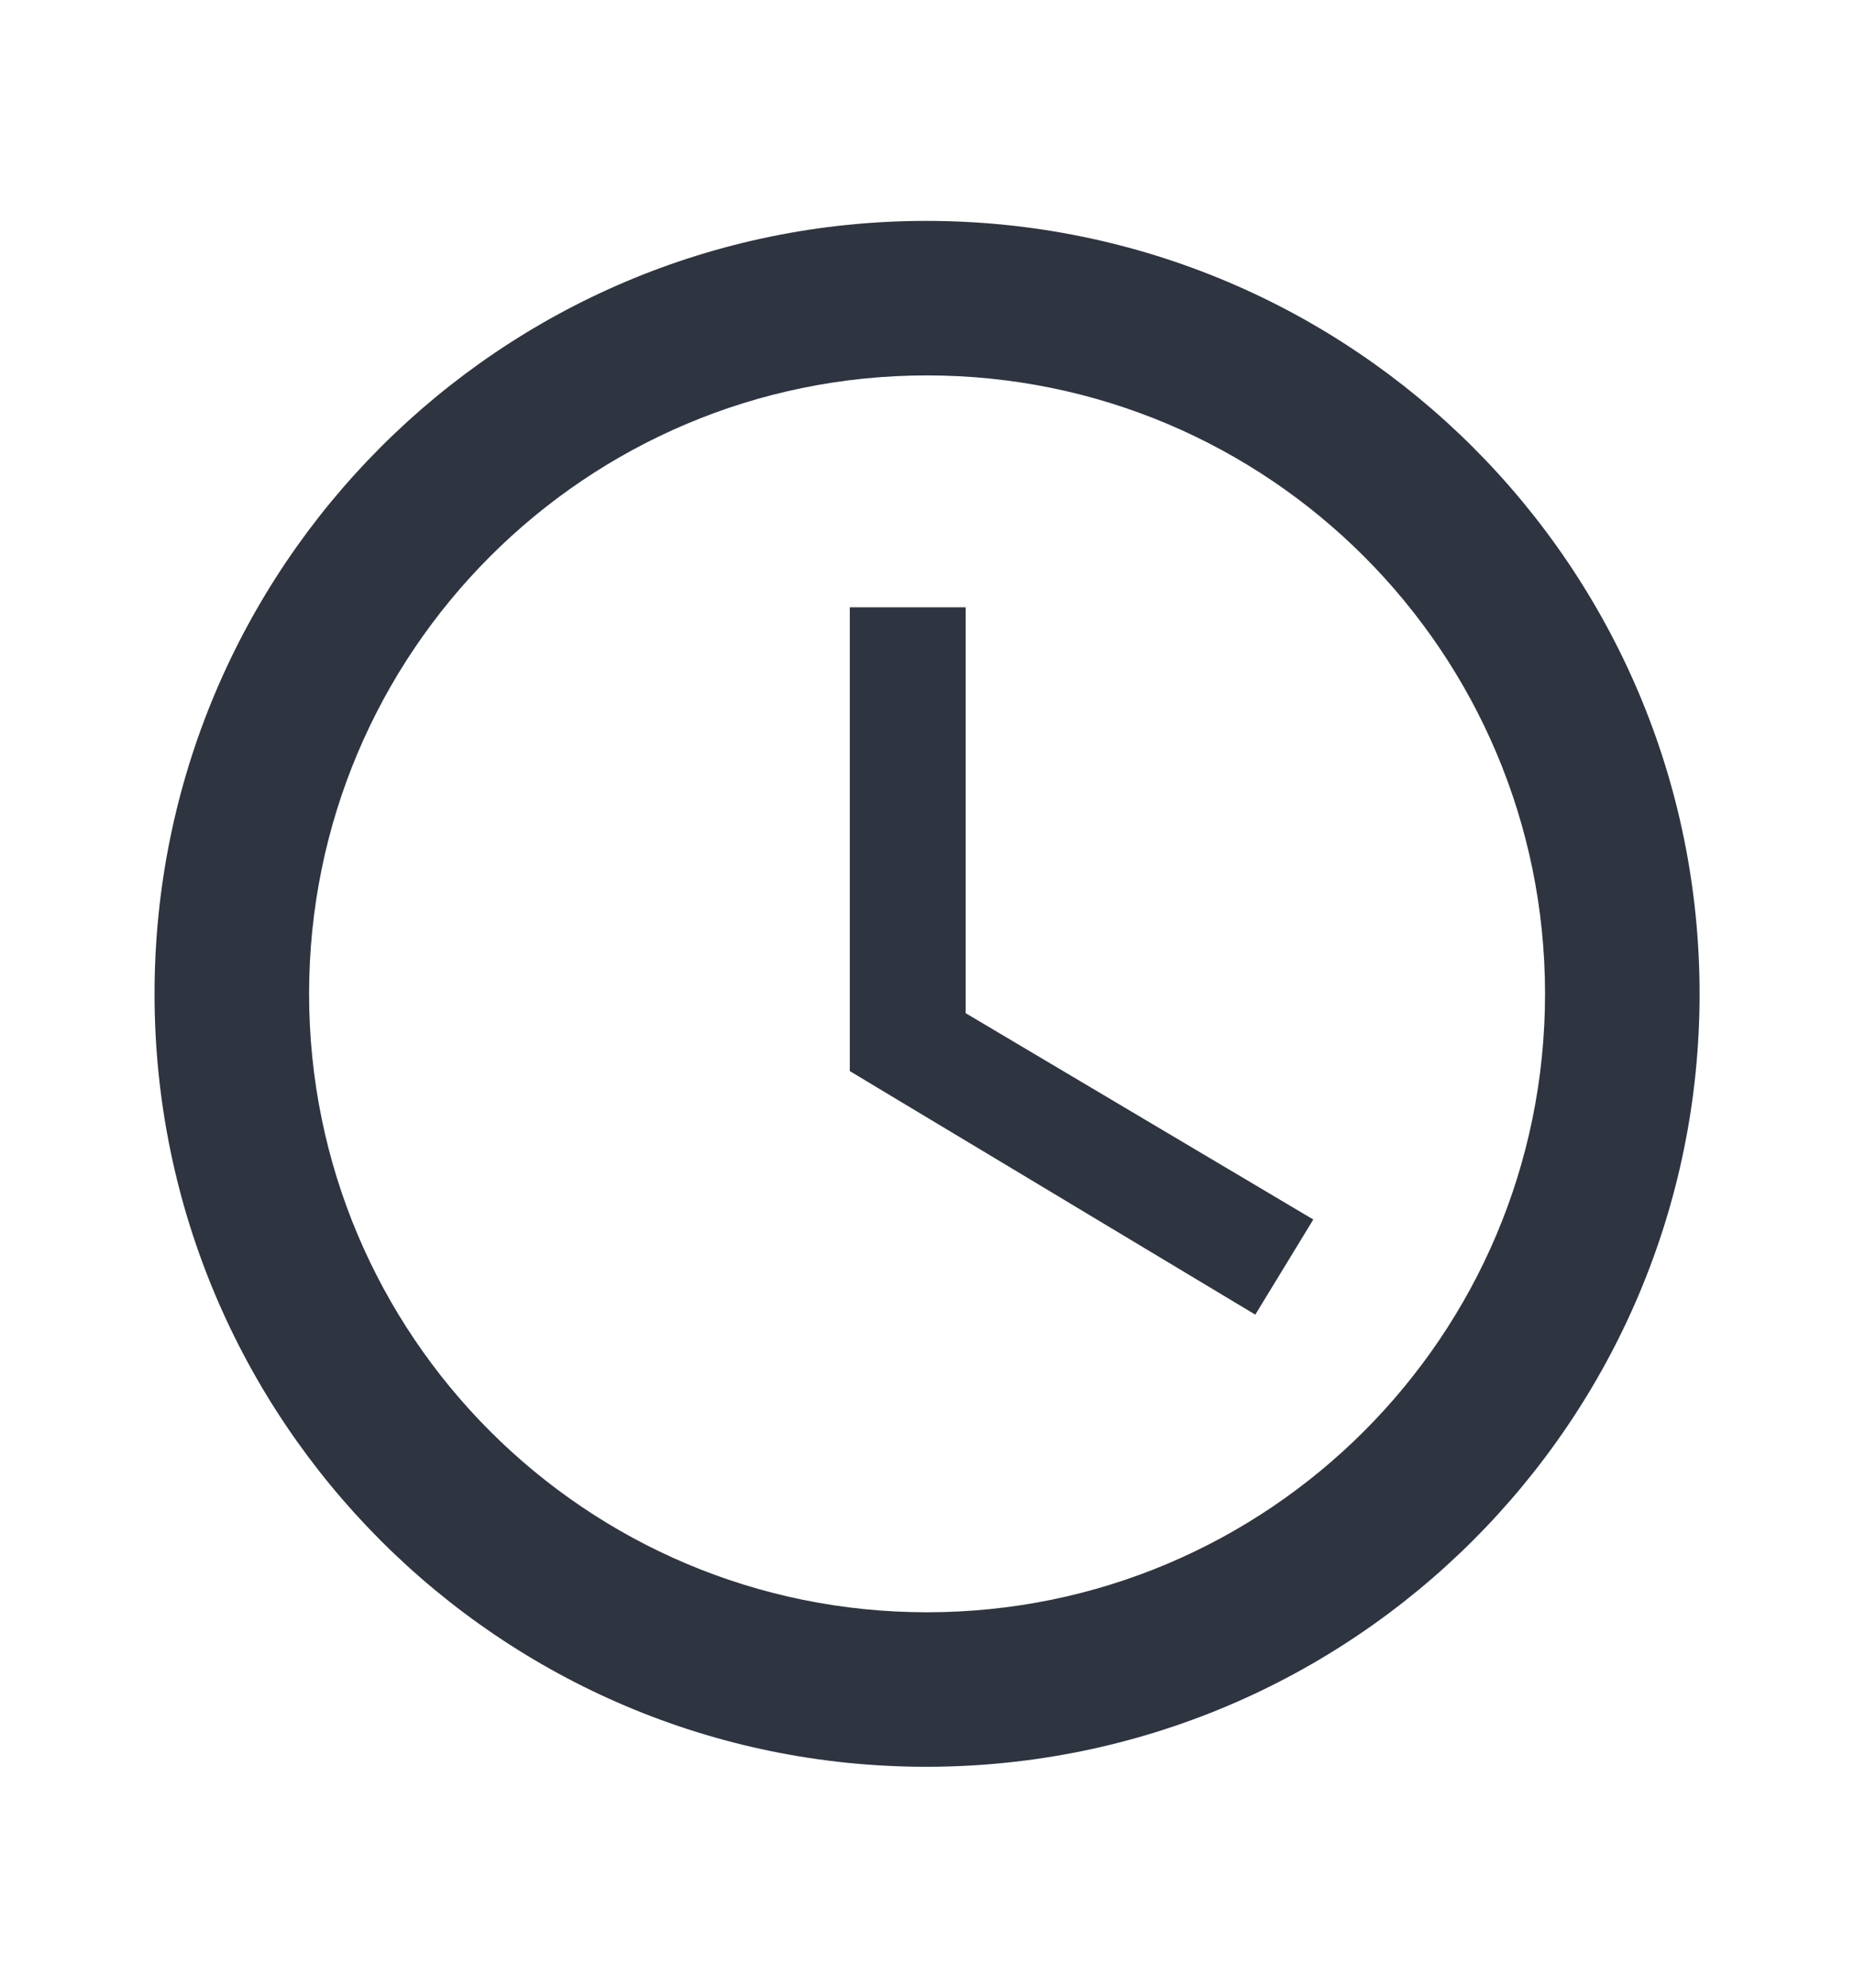 <svg width="14" height="15" viewBox="0 0 14 15" fill="none" xmlns="http://www.w3.org/2000/svg">
<g clip-path="url(#clip0_1148_1608)">
<path d="M6.994 1.667C3.774 1.667 1.167 4.28 1.167 7.5C1.167 10.72 3.774 13.333 6.994 13.333C10.22 13.333 12.834 10.72 12.834 7.5C12.834 4.28 10.22 1.667 6.994 1.667ZM7 12.167C4.422 12.167 2.334 10.078 2.334 7.5C2.334 4.922 4.422 2.833 7 2.833C9.579 2.833 11.667 4.922 11.667 7.5C11.667 10.078 9.579 12.167 7 12.167ZM7.292 4.583H6.417V8.083L9.479 9.921L9.917 9.203L7.292 7.646V4.583Z" fill="#2E3440"/>
</g>
<defs>
<clipPath id="clip0_1148_1608">
<rect width="14" height="14" fill="white" transform="translate(0 0.5)"/>
</clipPath>
</defs>
</svg>
